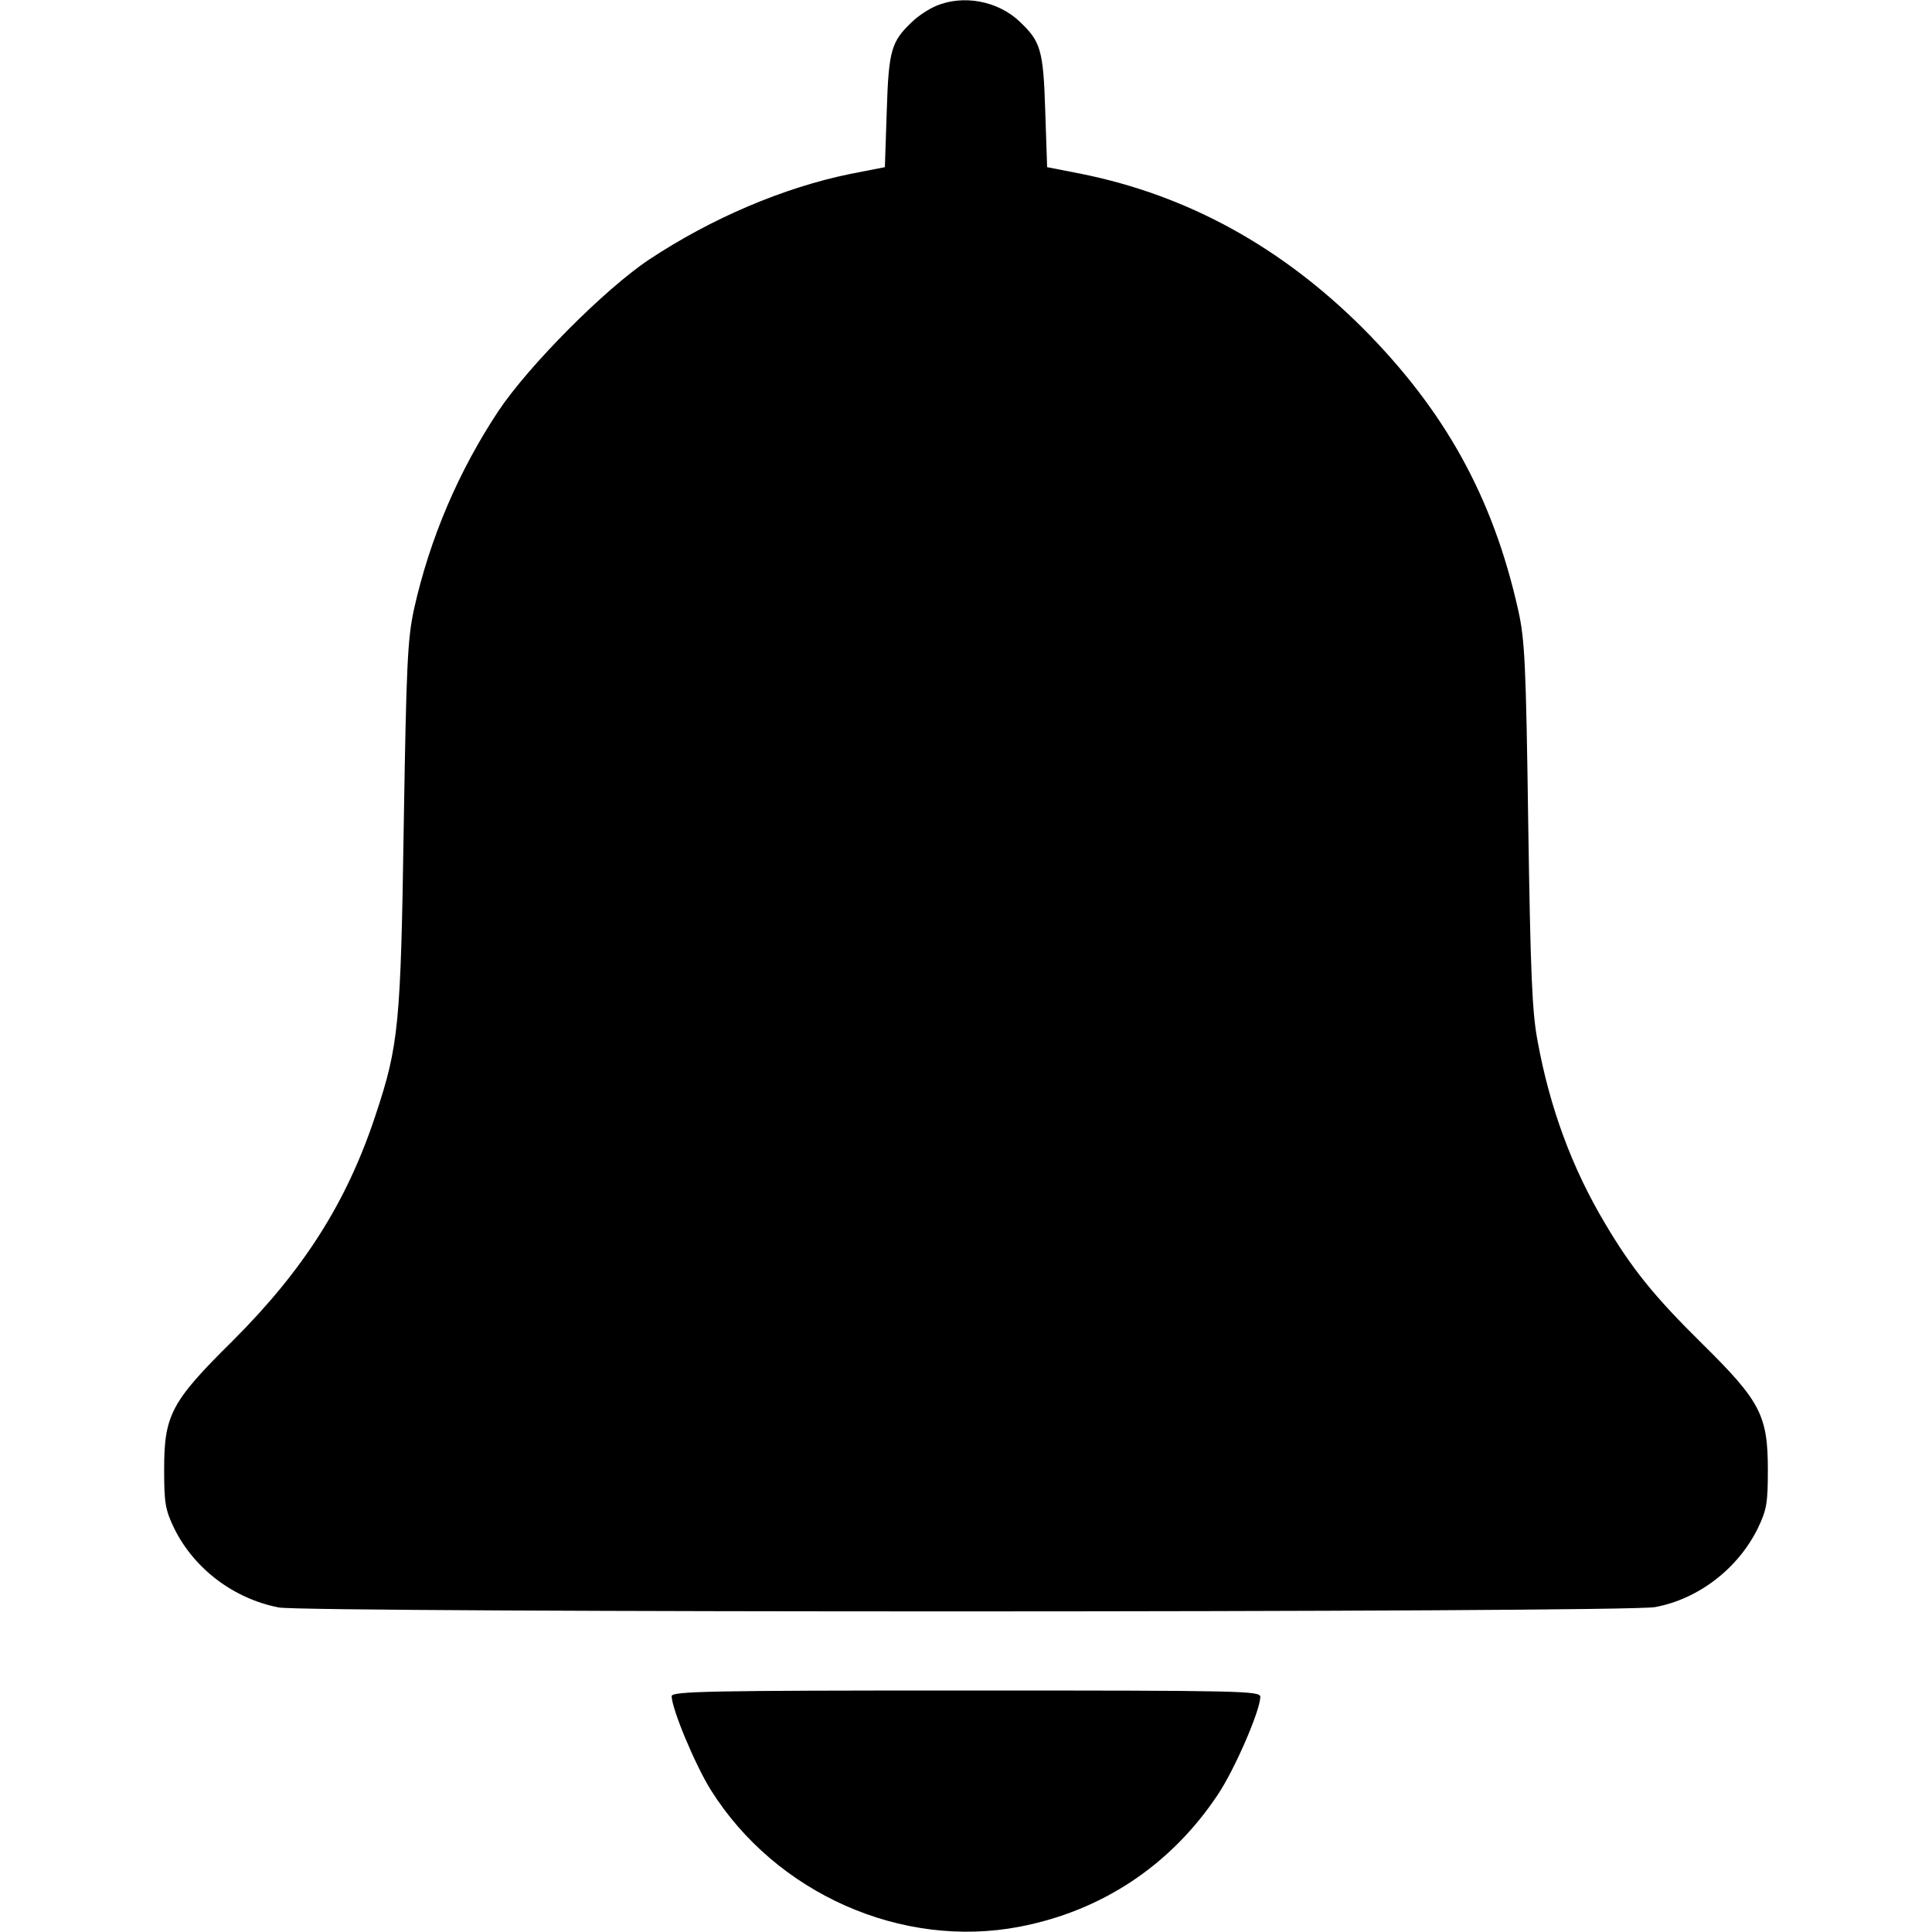 <?xml version="1.0" standalone="no"?>
<!DOCTYPE svg PUBLIC "-//W3C//DTD SVG 20010904//EN"
 "http://www.w3.org/TR/2001/REC-SVG-20010904/DTD/svg10.dtd">
<svg version="1.0" xmlns="http://www.w3.org/2000/svg"
 width="512pt" height="512pt" viewBox="0 0 512 512"
 preserveAspectRatio="xMidYMid meet">

<g transform="translate(0,512) scale(0.1,-0.1)"
fill="#000000" stroke="none">
<path d="M2480 5104 c-19 -8 -48 -27 -63 -42 -55 -52 -62 -75 -67 -236 l-5
-149 -92 -18 c-176 -36 -367 -117 -533 -227 -117 -78 -318 -280 -399 -401
-106 -160 -182 -338 -224 -526 -17 -80 -20 -143 -27 -570 -8 -530 -13 -585
-75 -771 -76 -230 -190 -409 -378 -597 -164 -162 -182 -197 -182 -342 0 -89 3
-106 27 -156 53 -107 158 -186 277 -209 77 -14 3567 -14 3647 1 114 21 219
101 272 208 24 50 27 67 27 156 0 144 -20 182 -173 333 -130 128 -188 201
-258 319 -88 147 -147 308 -179 483 -15 77 -19 184 -25 575 -6 428 -9 490 -27
570 -67 298 -194 527 -412 746 -216 215 -463 351 -744 408 l-92 18 -5 149 c-5
161 -12 184 -67 236 -58 56 -151 73 -223 42z"/>
<path d="M1780 625 c0 -33 62 -182 104 -249 172 -274 506 -422 818 -362 219
42 402 164 526 351 44 66 111 220 112 258 0 16 -44 17 -780 17 -680 0 -780 -2
-780 -15z"/>
</g>
</svg>
